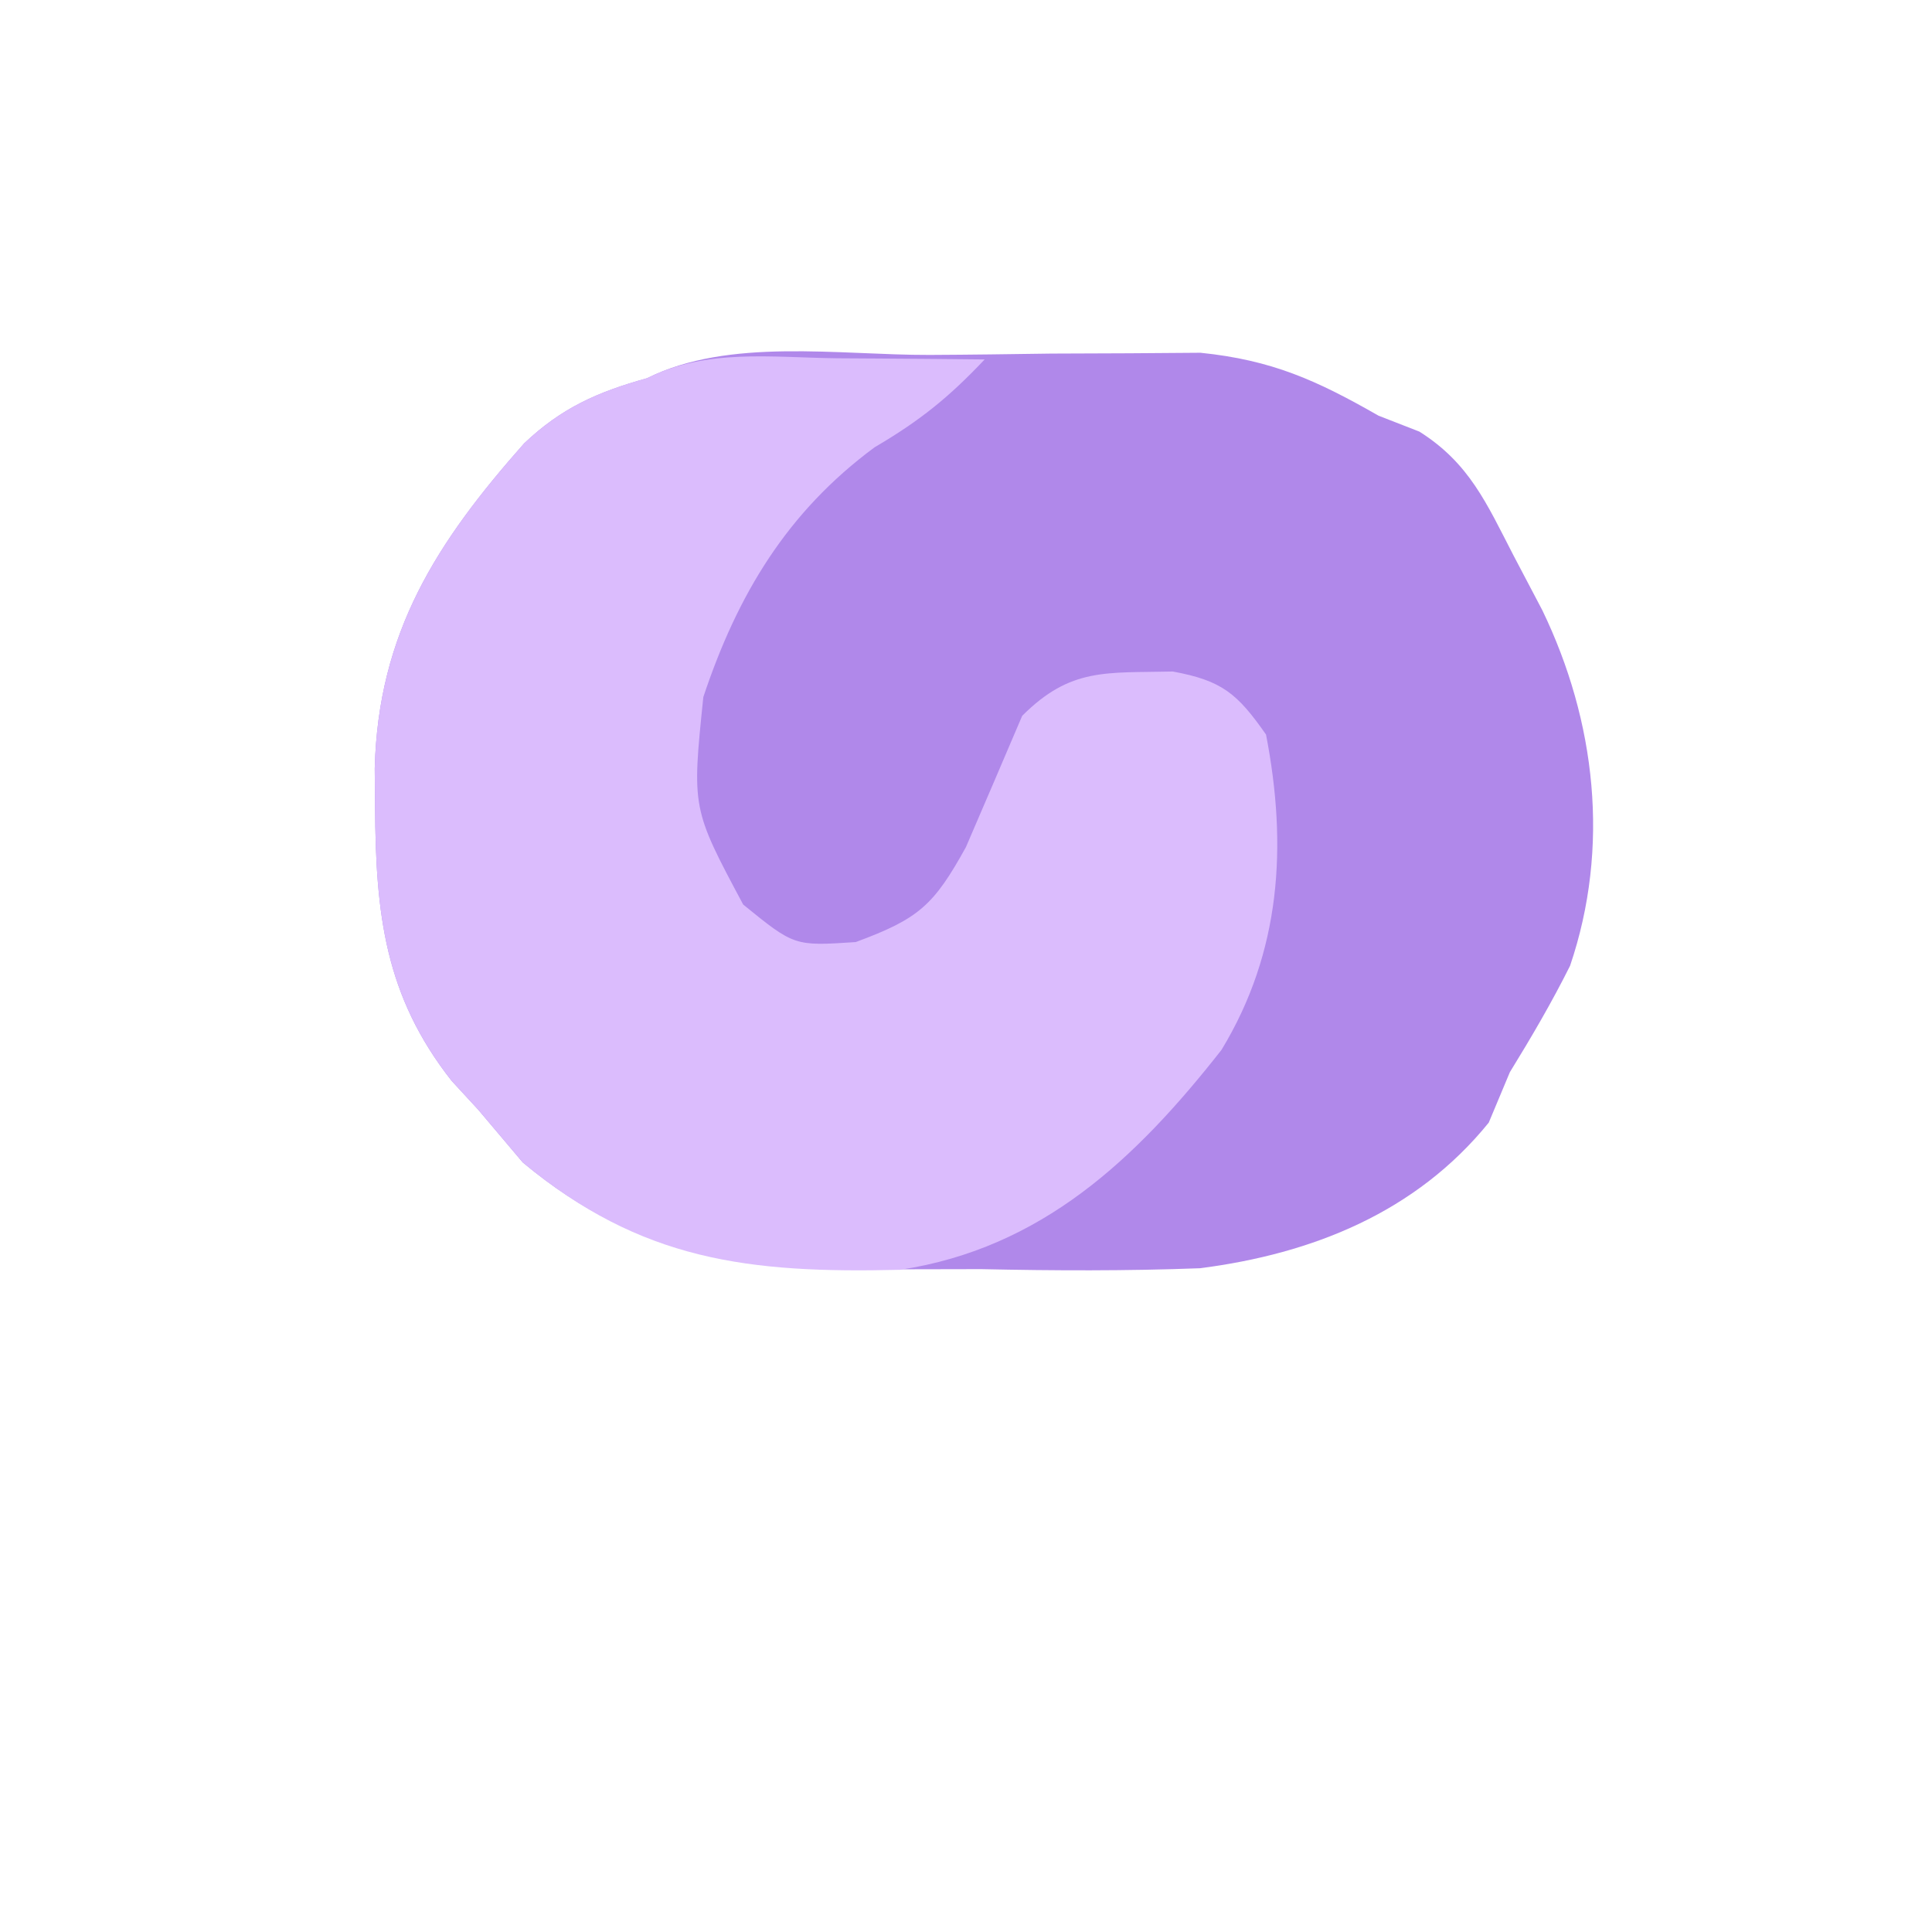 <?xml version="1.0" encoding="UTF-8" standalone="no"?>
<svg
   viewBox="0 0 24 24"
   width="24pt"
   height="24pt"
   version="1.1"
   id="svg1"
   sodipodi:docname="creature_comforts.svg"
   xml:space="preserve"
   inkscape:version="1.4 (86a8ad7, 2024-10-11)"
   xmlns:inkscape="http://www.inkscape.org/namespaces/inkscape"
   xmlns:sodipodi="http://sodipodi.sourceforge.net/DTD/sodipodi-0.dtd"
   xmlns="http://www.w3.org/2000/svg"
   xmlns:svg="http://www.w3.org/2000/svg"><defs
     id="defs1" /><sodipodi:namedview
     id="namedview1"
     pagecolor="#ffffff"
     bordercolor="#000000"
     borderopacity="0.25"
     inkscape:showpageshadow="2"
     inkscape:pageopacity="0.0"
     inkscape:pagecheckerboard="0"
     inkscape:deskcolor="#d1d1d1"
     inkscape:document-units="pt"
     inkscape:zoom="8.1206794"
     inkscape:cx="18.163505"
     inkscape:cy="23.212343"
     inkscape:window-width="1920"
     inkscape:window-height="974"
     inkscape:window-x="-11"
     inkscape:window-y="402"
     inkscape:window-maximized="1"
     inkscape:current-layer="svg1" /><g
     id="g1"
     transform="matrix(0.233,0,0,0.233,4.776,-13.243)"><path
       d="m 0,0 c 2.162,-0.01 4.323,-0.041 6.485,-0.072 1.384,-0.007 2.768,-0.012 4.152,-0.016 1.882,-0.014 1.882,-0.014 3.802,-0.028 3.812,0.389 6.193,1.468 9.495,3.356 0.718,0.28 1.436,0.559 2.176,0.848 2.664,1.683 3.579,3.816 5.012,6.59 0.509,0.968 1.018,1.936 1.543,2.934 2.855,5.912 3.623,12.641 1.48,18.953 -0.98,1.963 -2.062,3.809 -3.211,5.676 -0.371,0.887 -0.743,1.774 -1.125,2.688 -3.872,4.776 -9.376,6.991 -15.393,7.764 -3.902,0.147 -7.767,0.132 -11.67,0.048 -1.34,6.5e-4 -2.681,0.003 -4.021,0.008 -8.167,-0.082 -13.992,-0.342 -20.416,-5.695 -0.784,-0.928 -1.567,-1.856 -2.375,-2.812 -0.702,-0.762 -0.702,-0.762 -1.418,-1.539 -3.574,-4.545 -4.048,-8.927 -4.082,-14.586 -0.006,-0.681 -0.012,-1.362 -0.019,-2.064 0.181,-7.255 3.308,-12.076 7.964,-17.335 1.997,-1.897 3.915,-2.743 6.555,-3.477 C -10.704,-0.94 -4.846,0.013 0,0 Z"
       fill="#b088ea"
       id="path1-0"
       transform="translate(29.066,75.76)" /><path
       d="M 0,0 C 0.754,0.005 1.508,0.009 2.285,0.014 4.148,0.025 6.012,0.043 7.875,0.062 5.963,2.082 4.446,3.314 2,4.75 -2.658,8.197 -5.302,12.593 -7.125,18.062 -7.737,24.004 -7.737,24.004 -5,29.125 c 2.729,2.217 2.729,2.217 6,2 3.364,-1.243 4.159,-1.957 5.875,-5.062 1.005,-2.331 2.005,-4.664 3,-7 2.593,-2.593 4.487,-2.277 8.027,-2.363 C 20.53,17.183 21.346,17.876 22.875,20.062 24.025,26 23.669,31.659 20.5,36.875 15.916,42.717 10.898,47.449 3.363,48.598 -4.715,48.795 -10.461,48.116 -16.75,42.875 c -0.784,-0.928 -1.567,-1.856 -2.375,-2.812 -0.702,-0.762 -0.702,-0.762 -1.418,-1.539 -3.574,-4.545 -4.048,-8.927 -4.082,-14.586 -0.006,-0.681 -0.012,-1.362 -0.019,-2.064 0.181,-7.255 3.308,-12.076 7.964,-17.335 C -14.682,2.642 -12.764,1.796 -10.125,1.062 -6.937,-0.532 -3.496,-0.039 0,0 Z"
       fill="#dbbcfd"
       transform="translate(24.125,75.938)"
       id="path2" /></g></svg>
